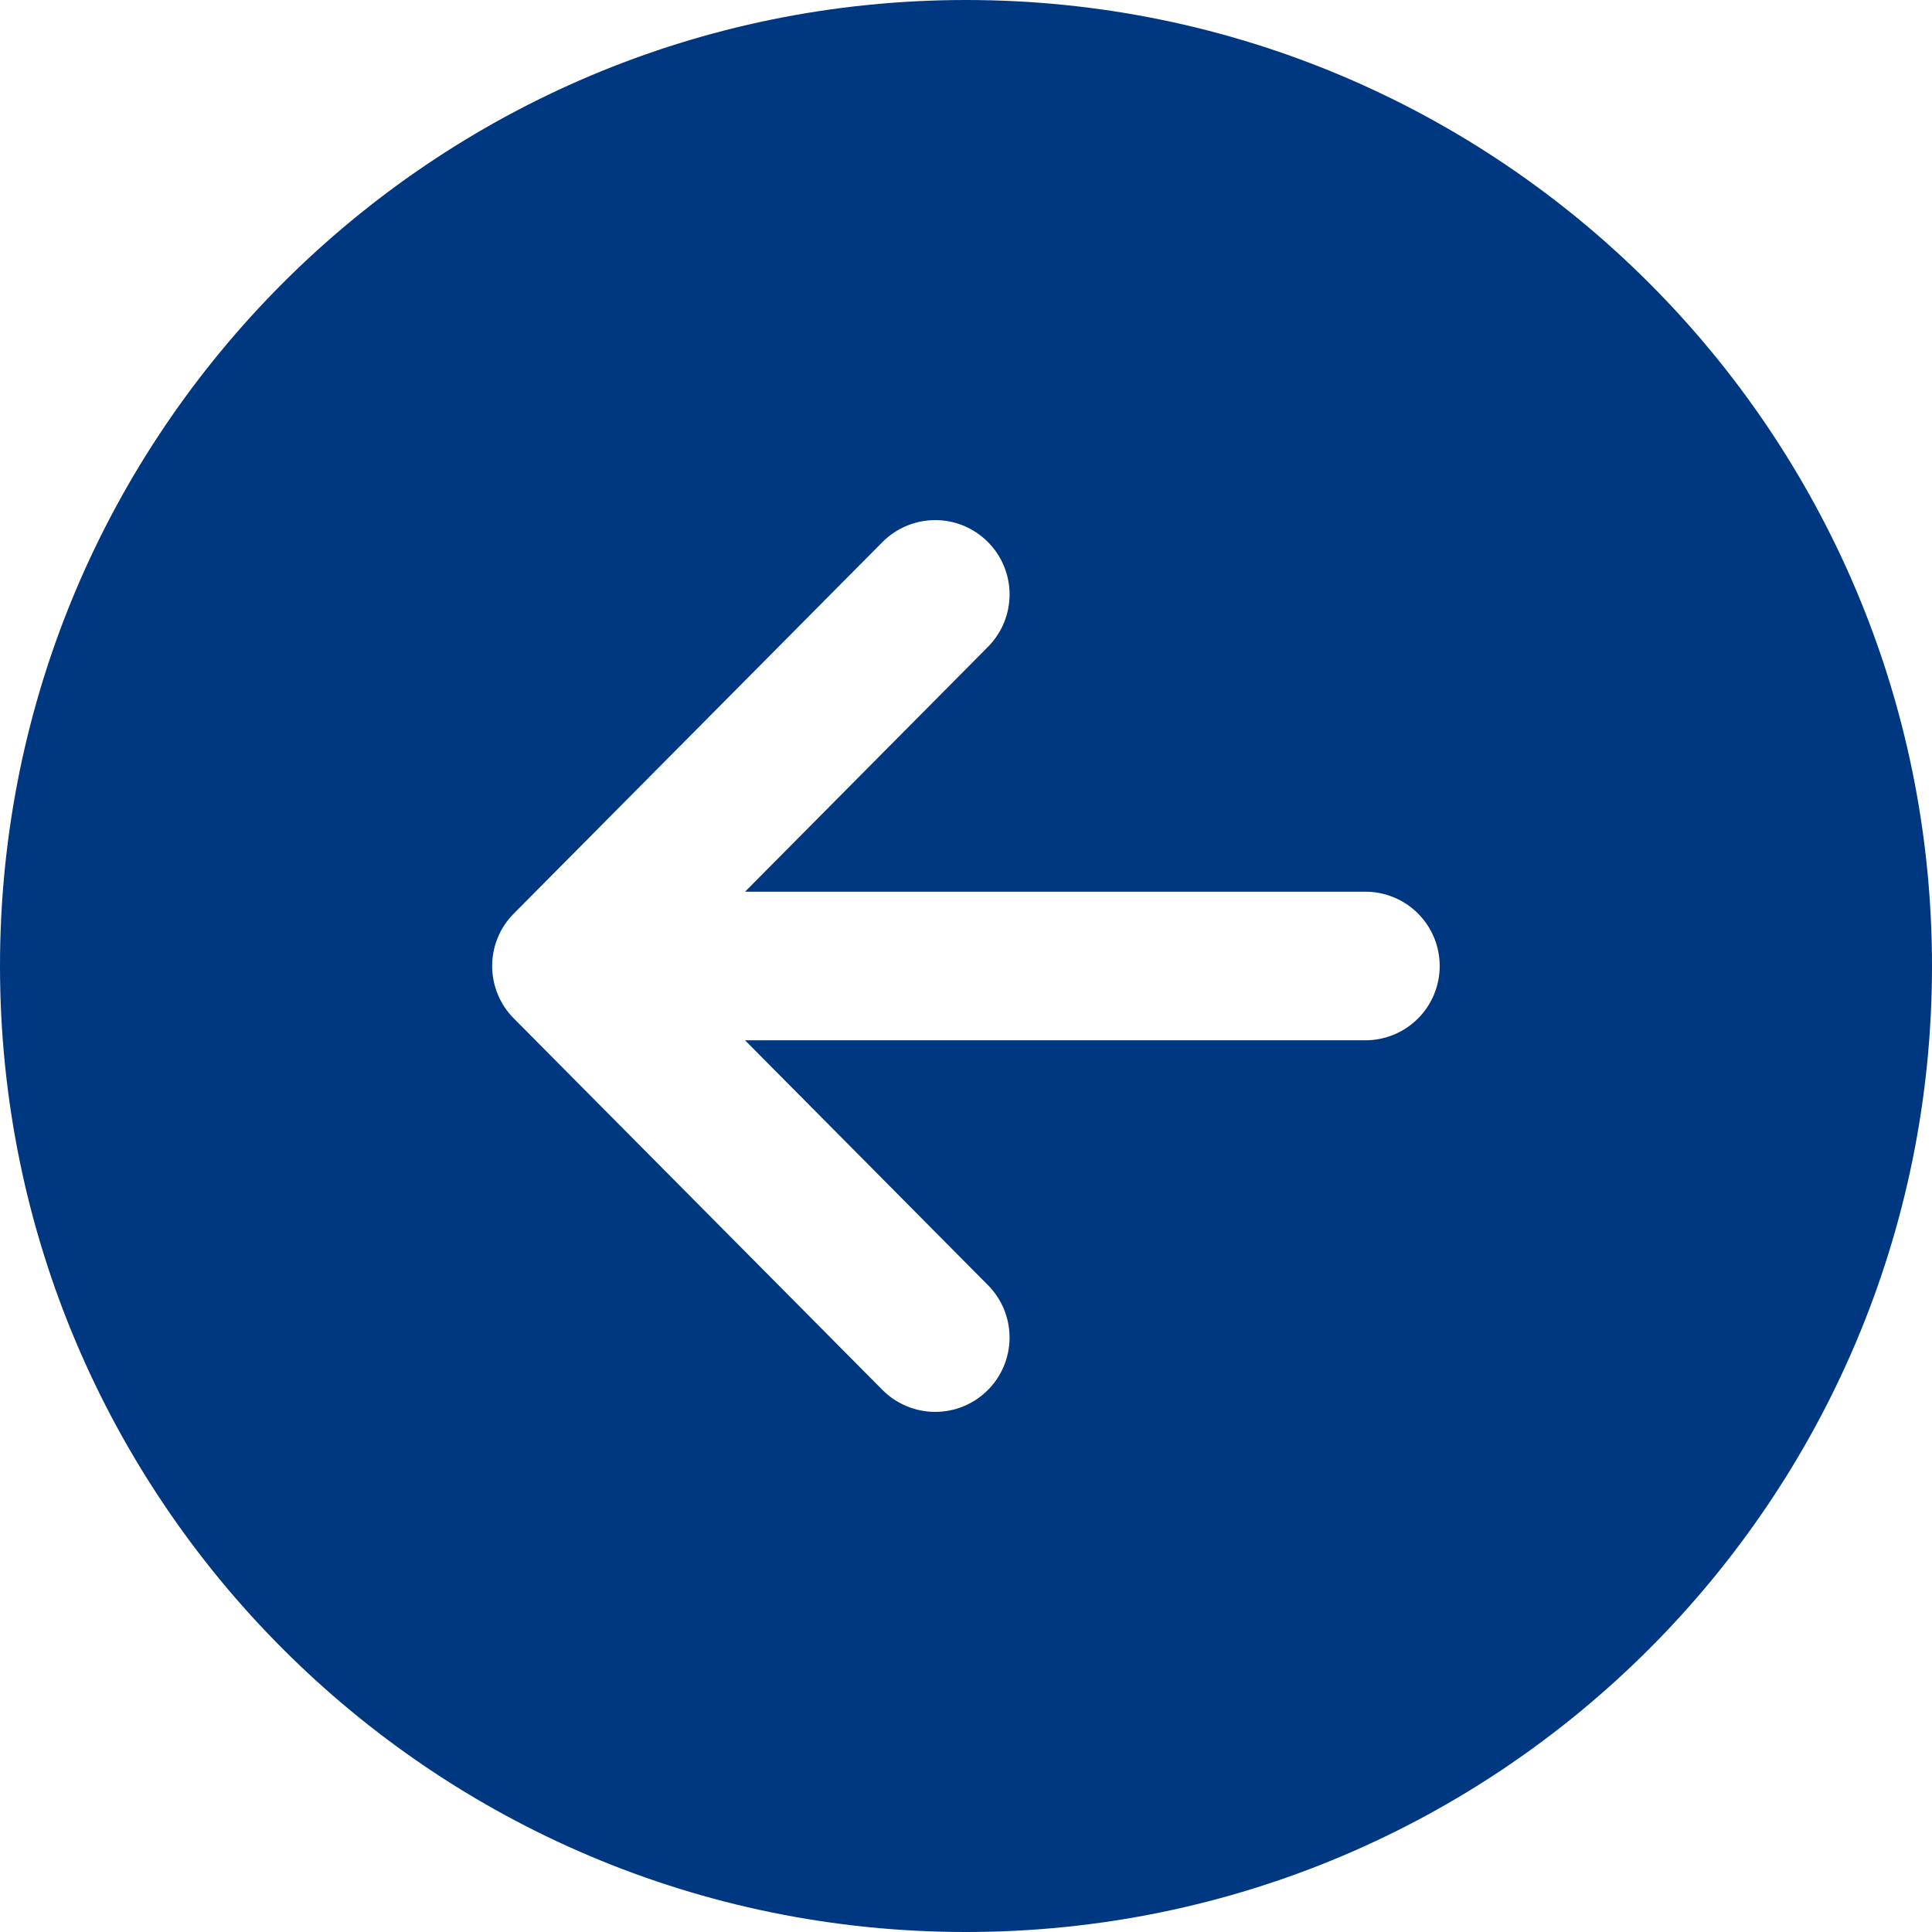 <svg width="57" height="57" viewBox="0 0 57 57" fill="none" xmlns="http://www.w3.org/2000/svg">
<path d="M0 28.5C0 44.239 12.761 57 28.5 57C44.239 57 57 44.239 57 28.5C57 12.761 44.239 0 28.5 0C12.761 0 0 12.761 0 28.5ZM29.137 15.982C29.342 16.185 29.504 16.426 29.615 16.691C29.727 16.957 29.785 17.242 29.786 17.53C29.787 17.818 29.731 18.103 29.622 18.369C29.513 18.636 29.352 18.878 29.149 19.083L21.981 26.308H40.284C40.865 26.308 41.423 26.539 41.834 26.95C42.245 27.361 42.476 27.919 42.476 28.5C42.476 29.081 42.245 29.639 41.834 30.05C41.423 30.461 40.865 30.692 40.284 30.692H21.981L29.149 37.917C29.352 38.122 29.513 38.364 29.622 38.631C29.731 38.898 29.786 39.183 29.785 39.471C29.784 39.759 29.726 40.044 29.614 40.31C29.503 40.576 29.34 40.817 29.136 41.019C28.931 41.222 28.689 41.383 28.422 41.492C28.155 41.601 27.87 41.656 27.582 41.655C27.294 41.654 27.009 41.596 26.743 41.484C26.477 41.373 26.236 41.21 26.034 41.006L15.156 30.044C14.748 29.634 14.52 29.078 14.52 28.5C14.52 27.922 14.748 27.366 15.156 26.956L26.034 15.994C26.236 15.789 26.478 15.627 26.744 15.515C27.009 15.404 27.295 15.346 27.583 15.344C27.871 15.343 28.157 15.399 28.424 15.508C28.69 15.618 28.933 15.779 29.137 15.982Z" fill="#003781"/>
</svg>

